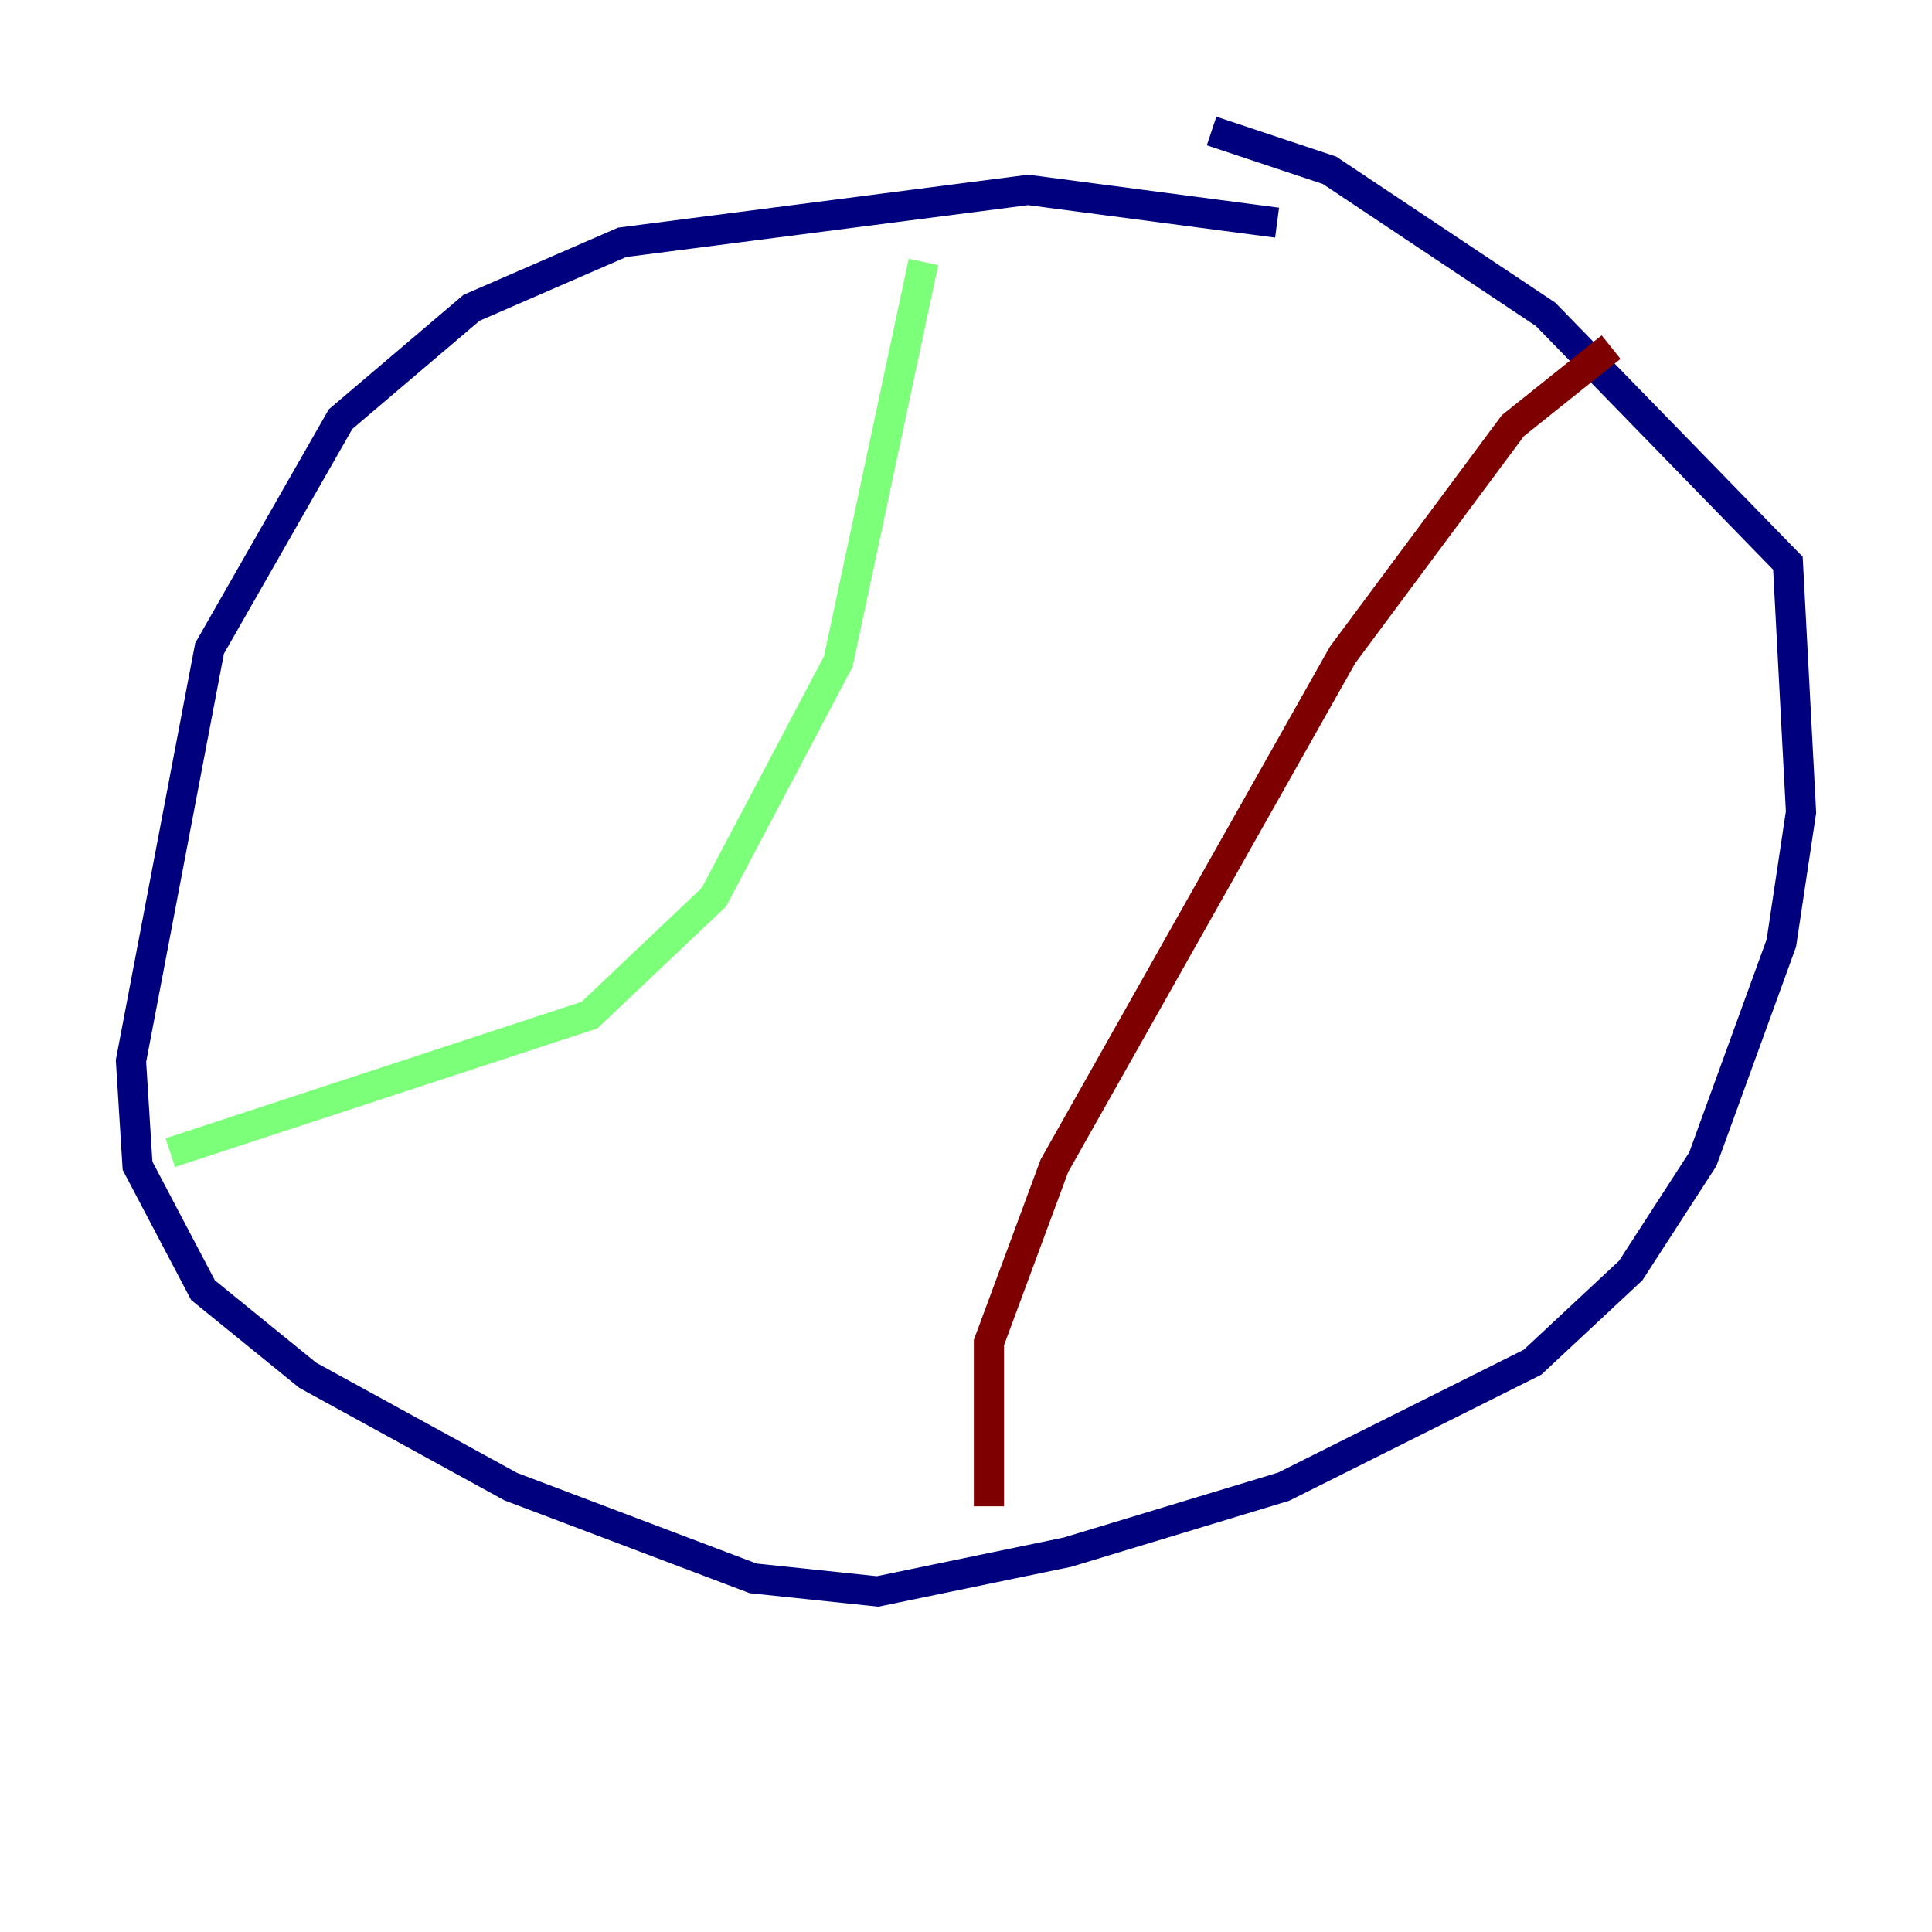 <?xml version="1.0" encoding="utf-8" ?>
<svg baseProfile="tiny" height="128" version="1.2" viewBox="0,0,128,128" width="128" xmlns="http://www.w3.org/2000/svg" xmlns:ev="http://www.w3.org/2001/xml-events" xmlns:xlink="http://www.w3.org/1999/xlink"><defs /><polyline fill="none" points="84.61,14.752 68.122,12.583 41.22,16.054 31.241,20.393 22.563,27.77 13.885,42.956 8.678,70.291 9.112,77.234 13.451,85.478 20.393,91.119 33.844,98.495 49.898,104.57 58.142,105.437 70.725,102.834 85.044,98.495 101.532,90.251 108.041,84.176 112.814,76.8 118.02,62.481 119.322,53.803 118.454,37.315 102.4,20.827 88.081,11.281 80.271,8.678" stroke="#00007f" stroke-width="2" /><polyline fill="none" points="61.18,17.356 55.539,43.824 47.295,59.444 39.051,67.254 11.281,76.366" stroke="#7cff79" stroke-width="2" /><polyline fill="none" points="106.739,22.997 100.231,28.203 88.949,43.39 69.858,77.234 65.519,88.949 65.519,99.797" stroke="#7f0000" stroke-width="2" /></svg>